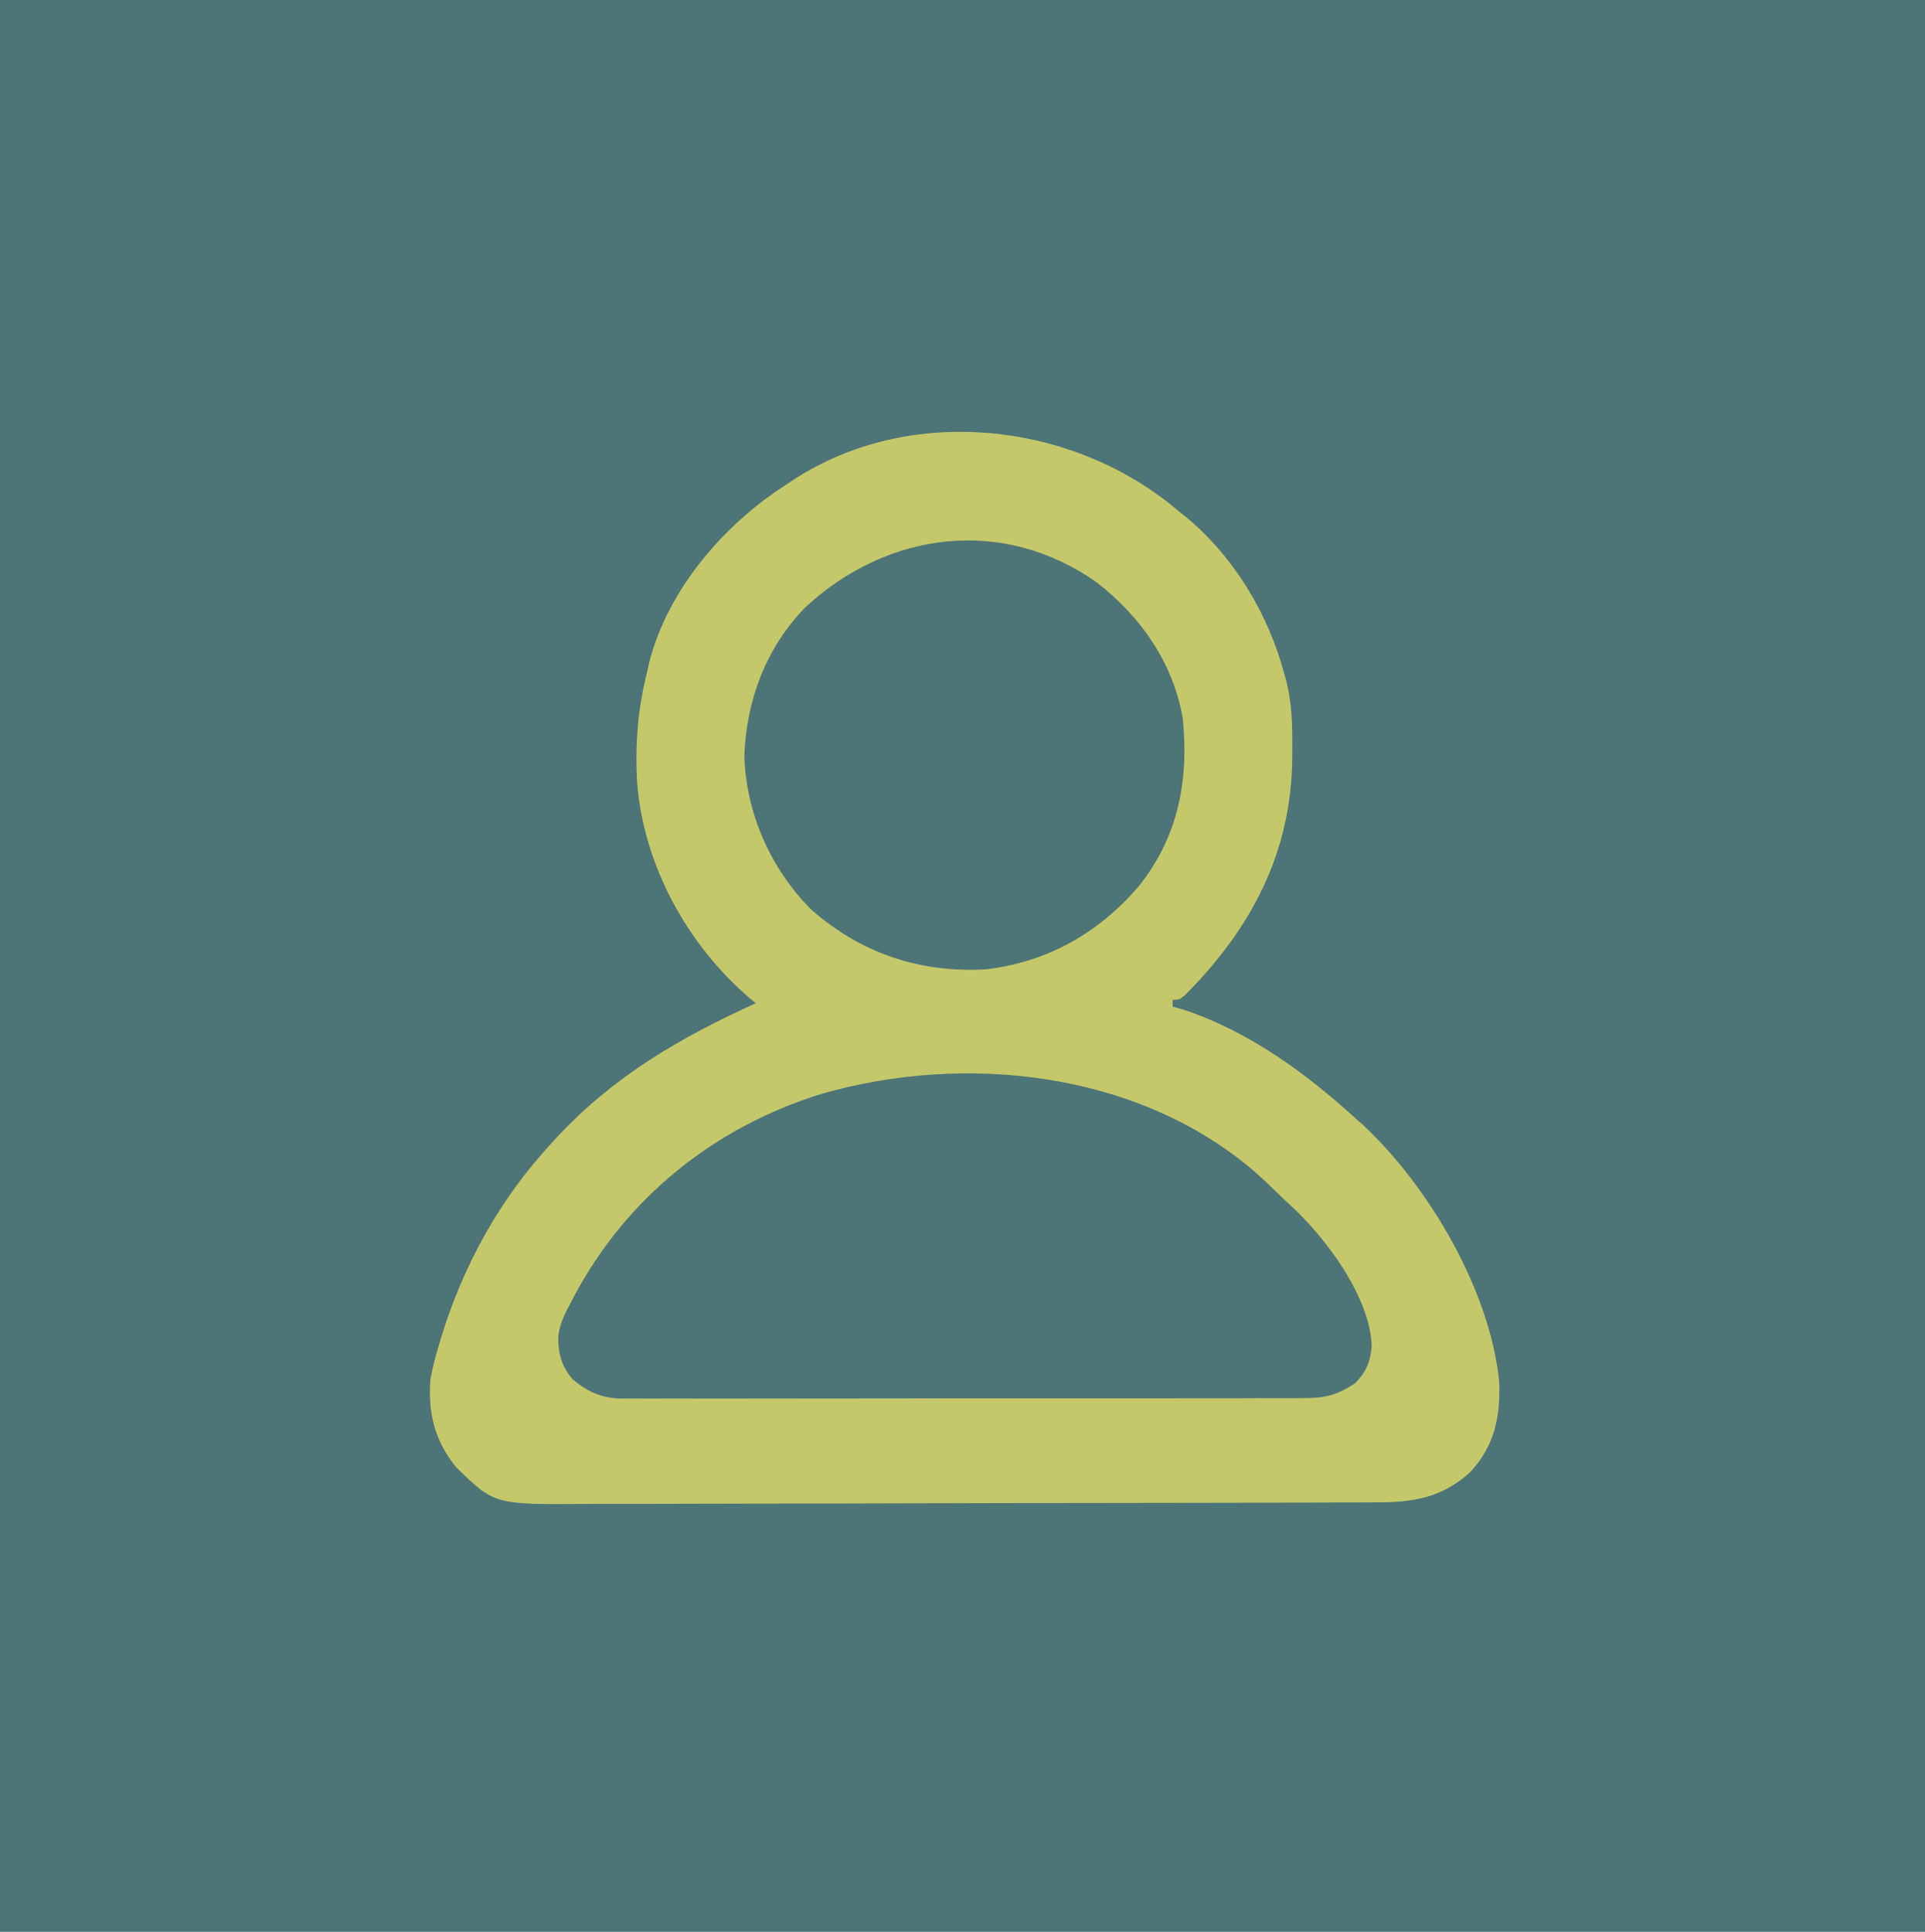 <?xml version="1.0" encoding="UTF-8"?>
<svg version="1.1" xmlns="http://www.w3.org/2000/svg" width="568" height="570">
<path d="M0 0 C187.44 0 374.88 0 568 0 C568 188.1 568 376.2 568 570 C380.56 570 193.12 570 0 570 C0 381.9 0 193.8 0 0 Z " fill="#4D7477" transform="translate(0,0)"/>
<path d="M0 0 C1.094 0.905 1.094 0.905 2.211 1.828 C3.305 2.702 3.305 2.702 4.422 3.594 C18.491 15.343 28.532 32.176 33.211 49.828 C33.387 50.458 33.563 51.088 33.744 51.737 C35.418 58.305 35.557 64.699 35.523 71.453 C35.516 73.18 35.516 73.18 35.509 74.942 C35.128 102.654 23.332 124.837 4.059 144.246 C2.211 145.828 2.211 145.828 0.211 145.828 C0.211 146.488 0.211 147.148 0.211 147.828 C1.366 148.158 2.521 148.488 3.711 148.828 C22.938 155.308 39.35 167.33 54.211 180.828 C54.935 181.469 55.66 182.109 56.406 182.77 C75.943 201.04 93.958 231.731 96.586 258.672 C96.919 269.072 95.151 277.563 87.91 285.297 C79.606 292.78 71.177 294.128 60.352 294.109 C59.268 294.115 58.184 294.121 57.067 294.127 C53.441 294.144 49.815 294.147 46.189 294.15 C43.586 294.16 40.984 294.17 38.382 294.18 C31.316 294.208 24.25 294.22 17.183 294.229 C12.767 294.234 8.35 294.243 3.934 294.252 C-8.307 294.276 -20.548 294.296 -32.789 294.303 C-33.962 294.304 -33.962 294.304 -35.16 294.305 C-35.945 294.305 -36.729 294.305 -37.537 294.306 C-39.127 294.307 -40.716 294.308 -42.305 294.309 C-43.488 294.309 -43.488 294.309 -44.695 294.31 C-57.464 294.318 -70.233 294.353 -83.002 294.399 C-96.129 294.447 -109.255 294.472 -122.382 294.474 C-129.745 294.476 -137.109 294.487 -144.472 294.524 C-151.401 294.558 -158.329 294.561 -165.257 294.543 C-167.795 294.542 -170.333 294.55 -172.871 294.57 C-199.96 294.769 -199.96 294.769 -211.289 283.641 C-217.58 275.83 -219.537 267.686 -218.789 257.828 C-218.207 254.458 -217.332 251.227 -216.352 247.953 C-215.953 246.601 -215.953 246.601 -215.546 245.222 C-208.923 223.686 -198.109 204.333 -182.789 187.828 C-182.258 187.253 -181.727 186.678 -181.18 186.086 C-164.461 168.196 -144.911 156.898 -122.789 146.828 C-123.395 146.329 -124.001 145.83 -124.625 145.316 C-143.013 129.559 -155.855 106.16 -157.789 81.828 C-158.455 70.39 -157.6 59.968 -154.789 48.828 C-154.596 47.962 -154.402 47.096 -154.203 46.203 C-148.783 24.803 -132.033 5.387 -113.789 -6.172 C-112.658 -6.938 -112.658 -6.938 -111.504 -7.719 C-77.567 -29.701 -30.881 -24.921 0 0 Z " fill="#C5C86A" transform="translate(345.789,149.172)"/>
<path d="M0 0 C2.973 2.651 5.826 5.413 8.676 8.195 C9.403 8.86 10.13 9.526 10.879 10.211 C21.065 19.755 33.852 36.754 34.426 51.32 C34.022 55.885 32.893 58.813 29.676 62.195 C24.181 65.979 20.28 66.777 13.688 66.71 C12.364 66.72 12.364 66.72 11.014 66.731 C8.069 66.749 5.125 66.739 2.18 66.729 C0.064 66.736 -2.052 66.745 -4.168 66.755 C-9.908 66.777 -15.647 66.774 -21.387 66.766 C-26.181 66.76 -30.975 66.768 -35.769 66.775 C-47.078 66.792 -58.388 66.788 -69.698 66.772 C-81.362 66.755 -93.025 66.771 -104.688 66.803 C-114.707 66.83 -124.726 66.837 -134.745 66.828 C-140.727 66.824 -146.708 66.826 -152.69 66.846 C-158.315 66.865 -163.94 66.859 -169.565 66.834 C-171.627 66.829 -173.689 66.833 -175.752 66.845 C-178.571 66.861 -181.389 66.846 -184.209 66.824 C-185.021 66.835 -185.834 66.847 -186.671 66.859 C-192.615 66.763 -196.746 65.012 -201.324 61.195 C-204.694 57.307 -205.697 53.457 -205.587 48.325 C-205.136 44.669 -203.615 41.723 -201.887 38.508 C-201.526 37.817 -201.166 37.127 -200.794 36.415 C-185.327 7.472 -159.505 -13.204 -128.207 -22.969 C-85.72 -35.289 -34.469 -29.745 0 0 Z " fill="#4D7477" transform="translate(370.324,345.805)"/>
<path d="M0 0 C12.827 9.99 22.375 23.689 25.156 39.965 C26.986 58.332 23.797 74.919 12.09 89.547 C0.224 103.311 -14.725 111.777 -32.844 113.965 C-52.358 115.084 -69.689 109.313 -84.449 96.367 C-96.44 84.337 -103.678 68.031 -104.219 51.027 C-103.659 34.612 -97.766 18.937 -86.184 7.137 C-61.905 -15.399 -27.565 -19.727 0 0 Z " fill="#4D7477" transform="translate(323.844,172.035)"/>
</svg>

